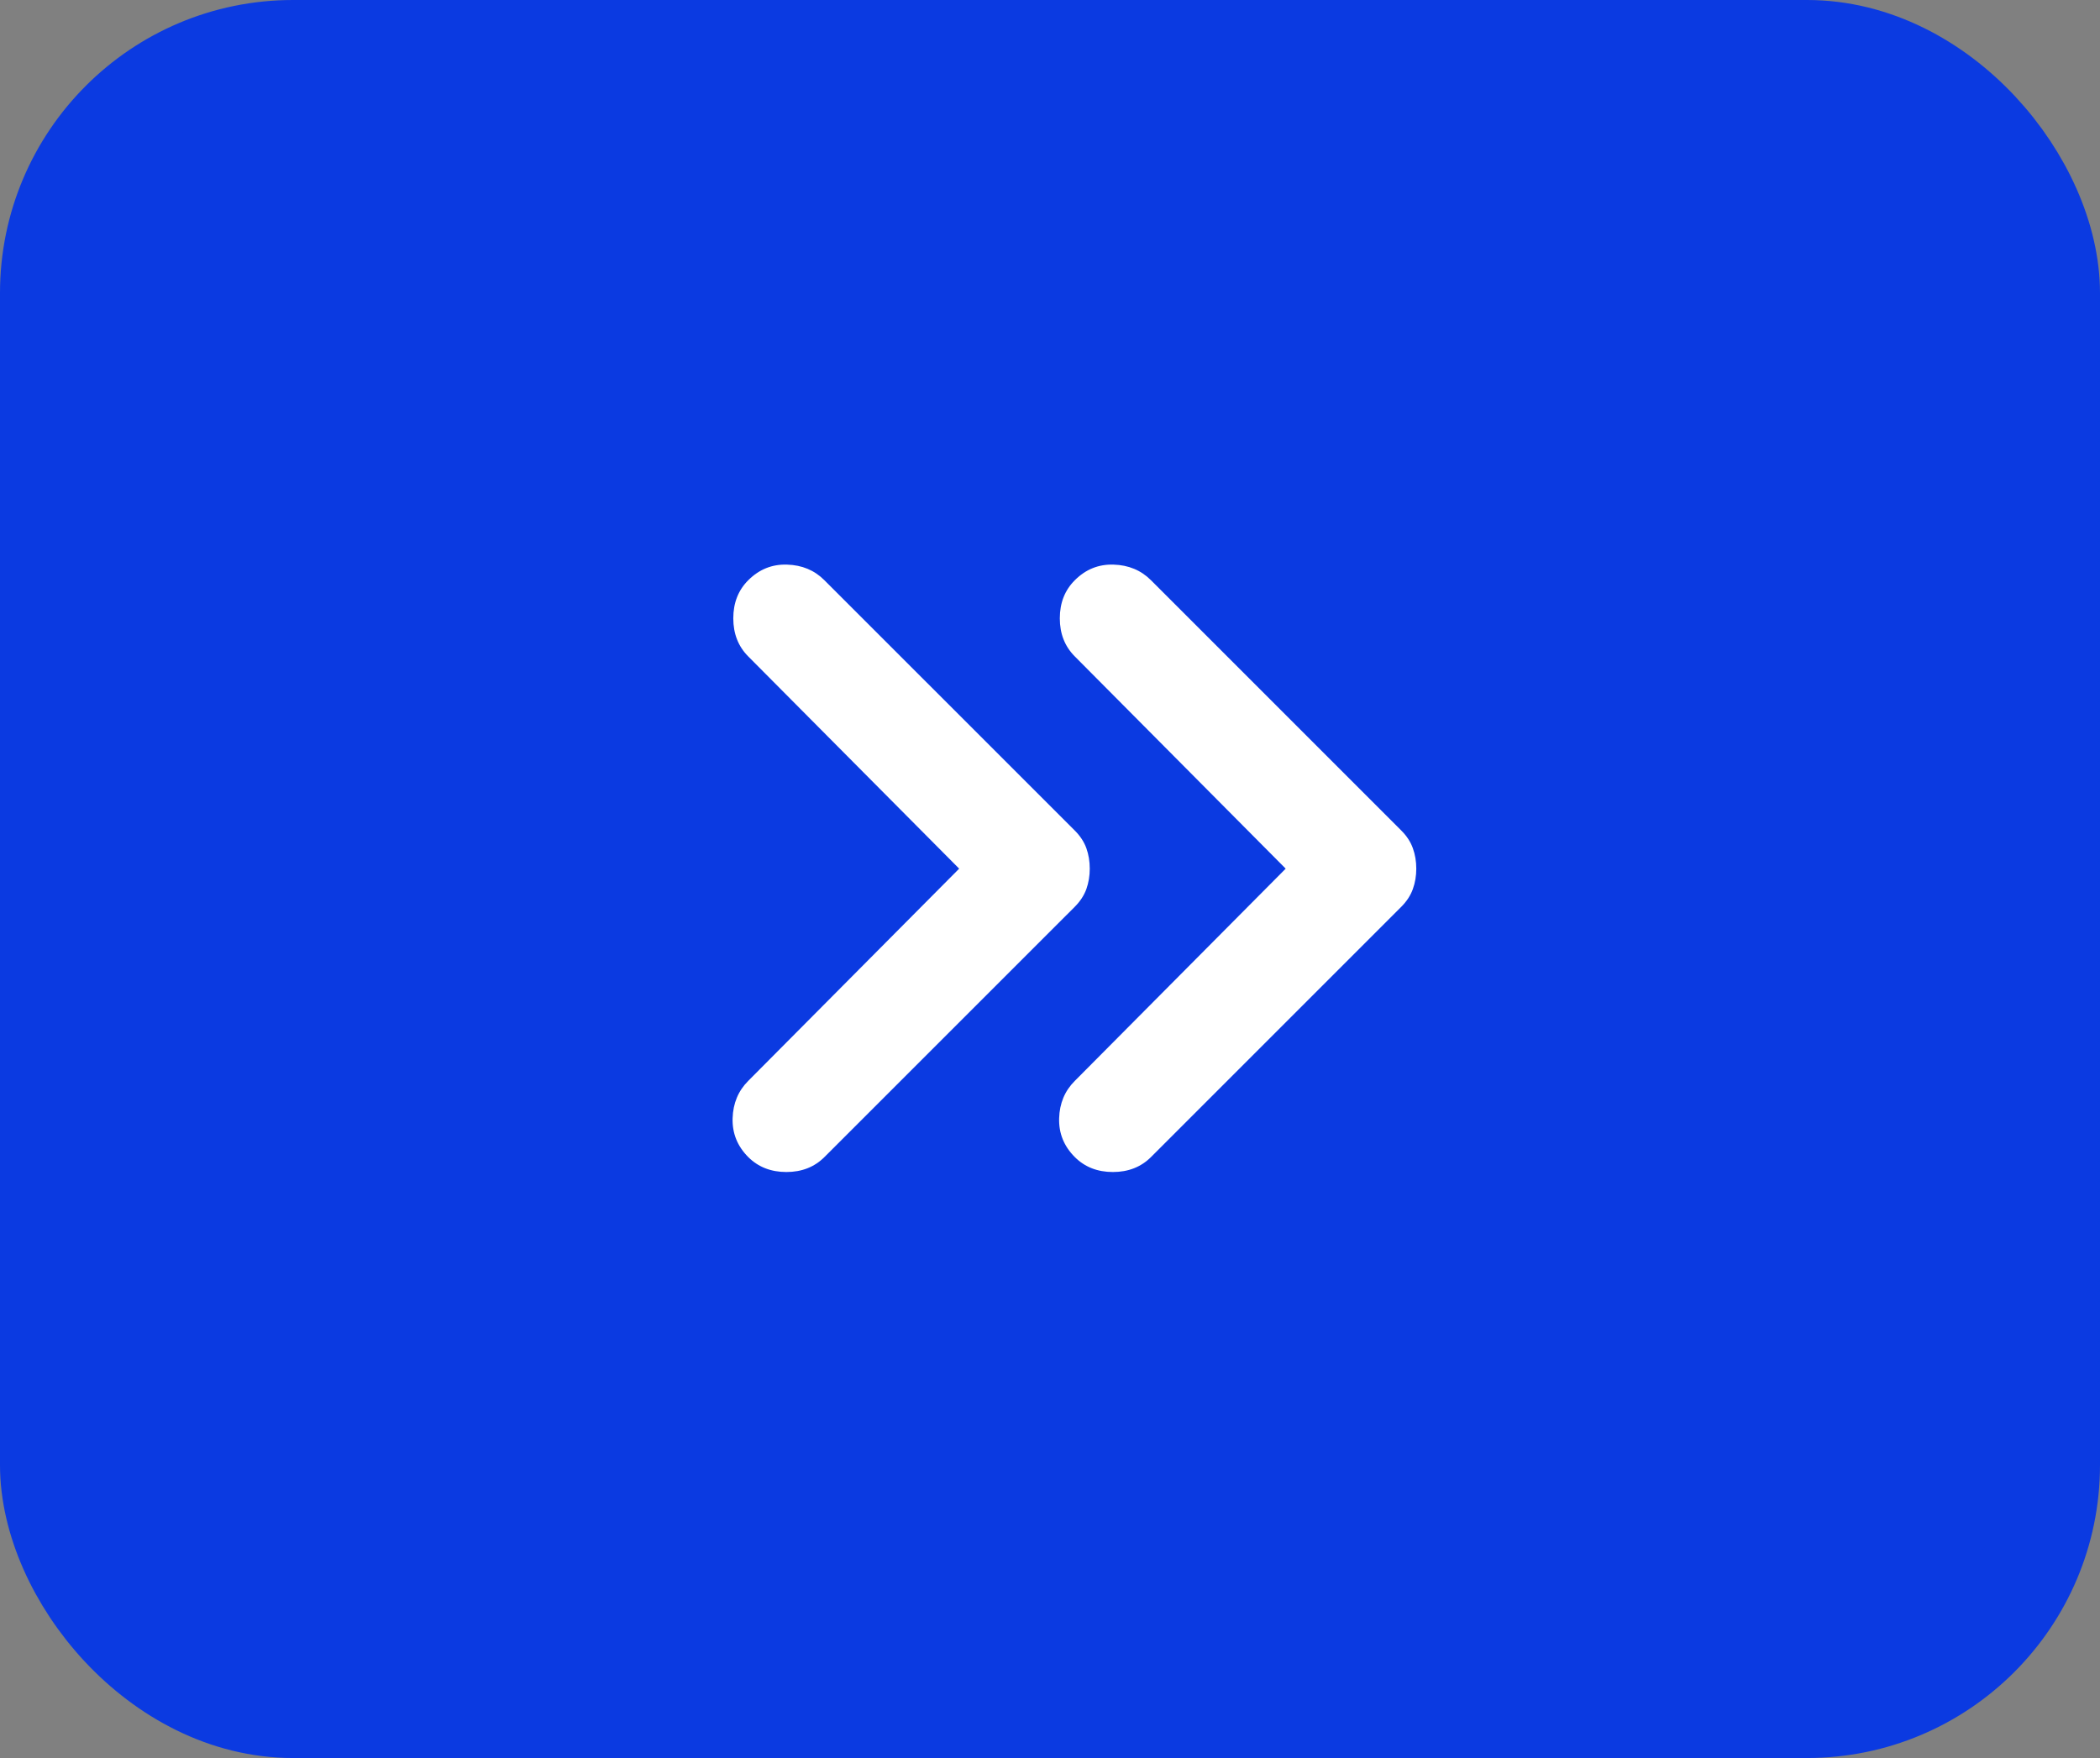 <svg width="43" height="36" viewBox="0 0 43 36" fill="none" xmlns="http://www.w3.org/2000/svg">
<rect x="0" y="0" width="43" height="36" fill="#808080" stroke="none"/>
<rect x="1" y="1" width="41" height="34" rx="5" fill="#0B3AE1" stroke="#0B3AE1" stroke-width="2"/>
<path d="M22.008 23.694C22.212 23.898 22.472 24 22.788 24C23.103 24 23.363 23.898 23.568 23.694L28.694 18.568C28.805 18.456 28.884 18.335 28.93 18.205C28.977 18.075 29 17.936 29 17.788C29 17.639 28.977 17.5 28.93 17.37C28.884 17.24 28.805 17.119 28.694 17.008L23.568 11.882C23.363 11.677 23.108 11.571 22.802 11.562C22.495 11.552 22.23 11.659 22.008 11.882C21.803 12.086 21.701 12.346 21.701 12.662C21.701 12.977 21.803 13.237 22.008 13.442L26.326 17.788L22.008 22.134C21.803 22.338 21.696 22.593 21.687 22.9C21.678 23.206 21.785 23.471 22.008 23.694ZM15.321 23.694C15.526 23.898 15.786 24 16.102 24C16.417 24 16.677 23.898 16.881 23.694L22.008 18.568C22.119 18.456 22.198 18.335 22.245 18.205C22.291 18.075 22.314 17.936 22.314 17.788C22.314 17.639 22.291 17.5 22.245 17.37C22.198 17.24 22.119 17.119 22.008 17.008L16.881 11.882C16.677 11.677 16.422 11.571 16.116 11.562C15.809 11.552 15.544 11.659 15.321 11.882C15.117 12.086 15.015 12.346 15.015 12.662C15.015 12.977 15.117 13.237 15.321 13.442L19.64 17.788L15.321 22.134C15.117 22.338 15.01 22.593 15.001 22.9C14.992 23.206 15.099 23.471 15.321 23.694Z" fill="white"/>
</svg>
